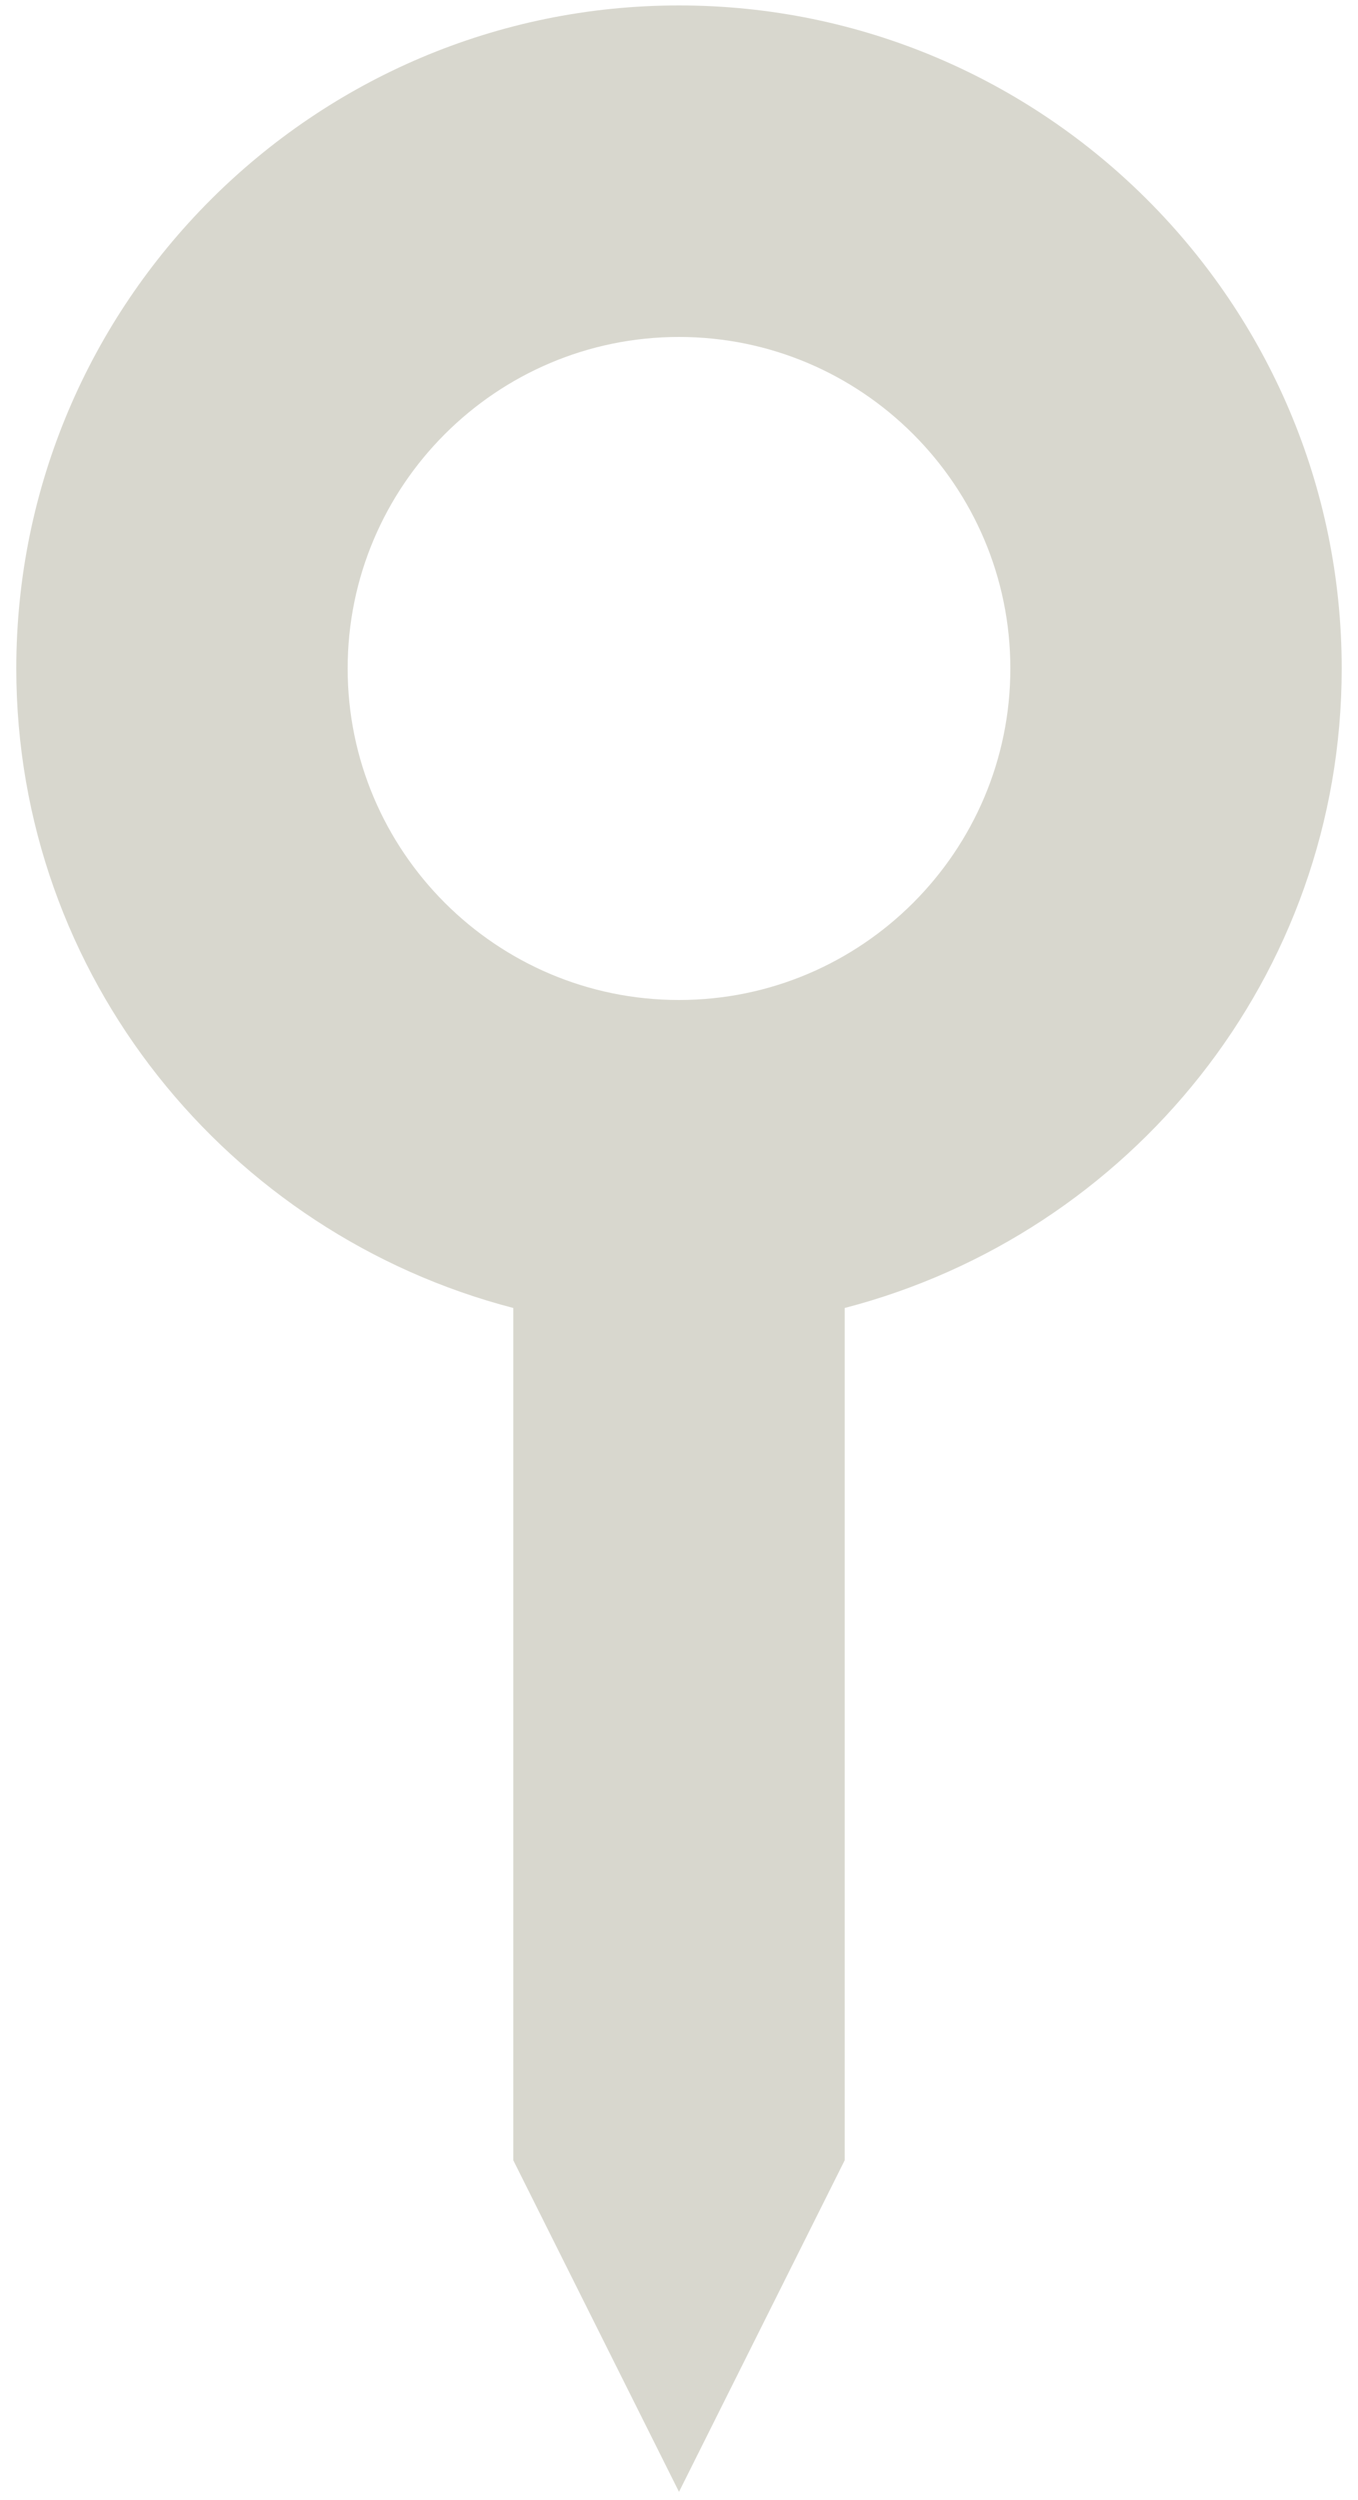 <svg width="25" height="46" viewBox="0 0 25 46" fill="none" xmlns="http://www.w3.org/2000/svg">
<path d="M12.5 45.85L15.55 39.75V24.067C20.799 22.704 24.7 17.967 24.7 12.3C24.7 5.572 19.228 0.1 12.5 0.1C5.772 0.1 0.3 5.572 0.3 12.3C0.3 17.967 4.201 22.704 9.45 24.067V39.75L12.5 45.85ZM6.4 12.3C6.4 8.936 9.136 6.2 12.5 6.2C15.864 6.2 18.6 8.936 18.6 12.3C18.6 15.664 15.864 18.4 12.5 18.4C9.136 18.4 6.4 15.664 6.4 12.3Z" fill="#D8D7CE"/>
</svg>
